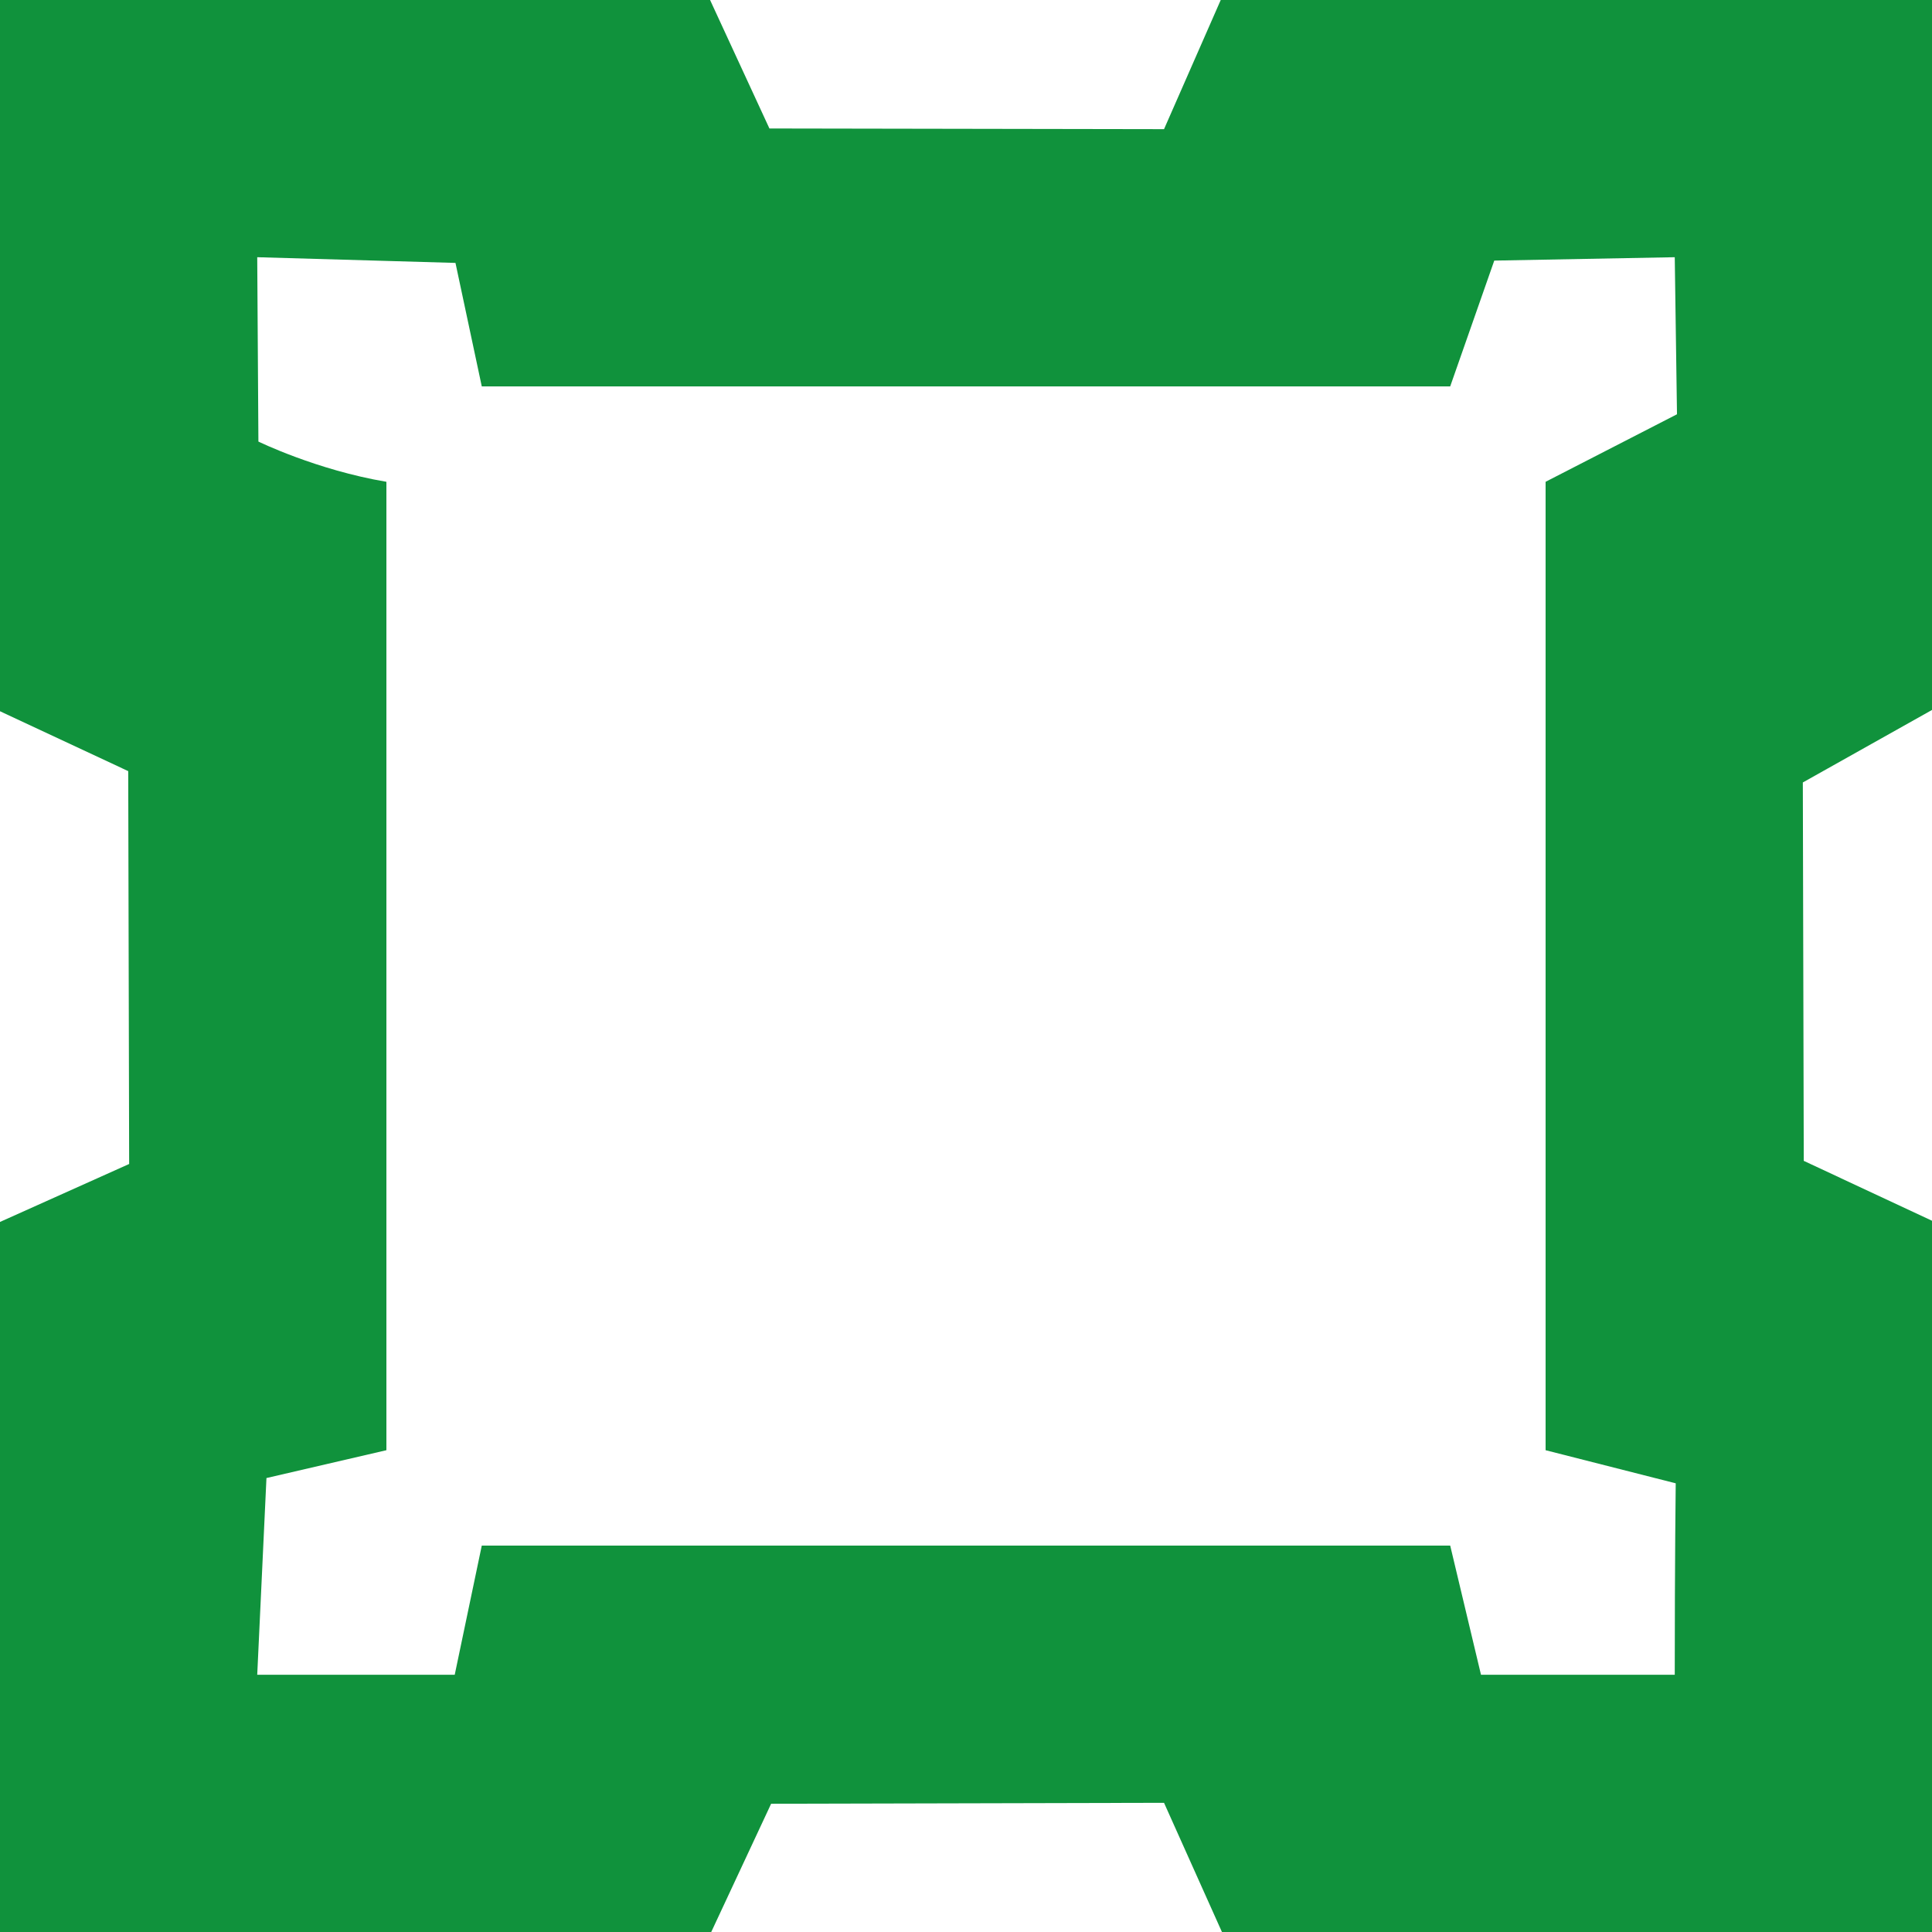 <svg width="120" height="120" fill="none" xmlns="http://www.w3.org/2000/svg"><path fill-rule="evenodd" clip-rule="evenodd" d="m0 44.176 7.964 3.72.058 24.401L0 75.897V120h44.176l3.72-7.966 24.404-.058L75.897 120H120V75.823l-7.965-3.72-.058-23.503L120 44.097V0H75.822L72.3 8.022 47.79 7.98 44.104 0H0v44.176Zm16.05-16.75s3.607 1.766 7.95 2.499v60.15l-7.45 1.729-.573 12.218h12.267L29.924 96h60.151l1.912 8.022h12.035c0-7.216.06-11.891.06-11.891L96 90.075v-60.15l8.161-4.194-.139-9.755-11.21.21L90.074 24h-60.15l-1.634-7.67-12.313-.354.073 11.45Z" fill="#10923C"/></svg>